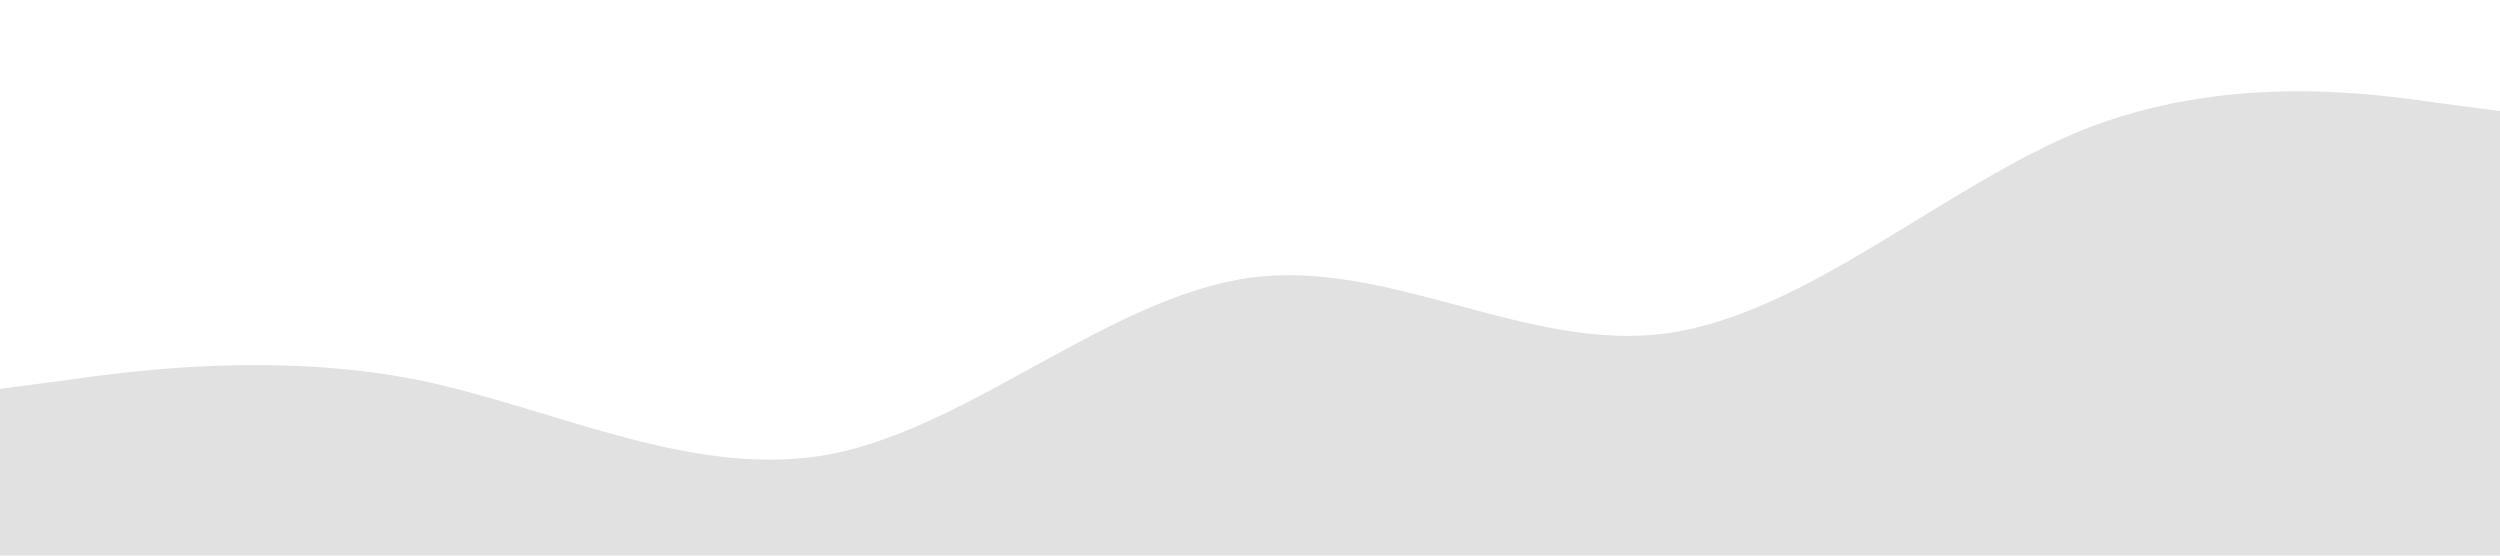<?xml version="1.0" standalone="no"?><svg xmlns="http://www.w3.org/2000/svg" viewBox="0 0 1440 320"><path fill="#9d9b9e" fill-opacity="0.3" d="M0,224L40,218.7C80,213,160,203,240,218.7C320,235,400,277,480,261.3C560,245,640,171,720,160C800,149,880,203,960,192C1040,181,1120,107,1200,74.7C1280,43,1360,53,1400,58.7L1440,64L1440,320L1400,320C1360,320,1280,320,1200,320C1120,320,1040,320,960,320C880,320,800,320,720,320C640,320,560,320,480,320C400,320,320,320,240,320C160,320,80,320,40,320L0,320Z"></path></svg>